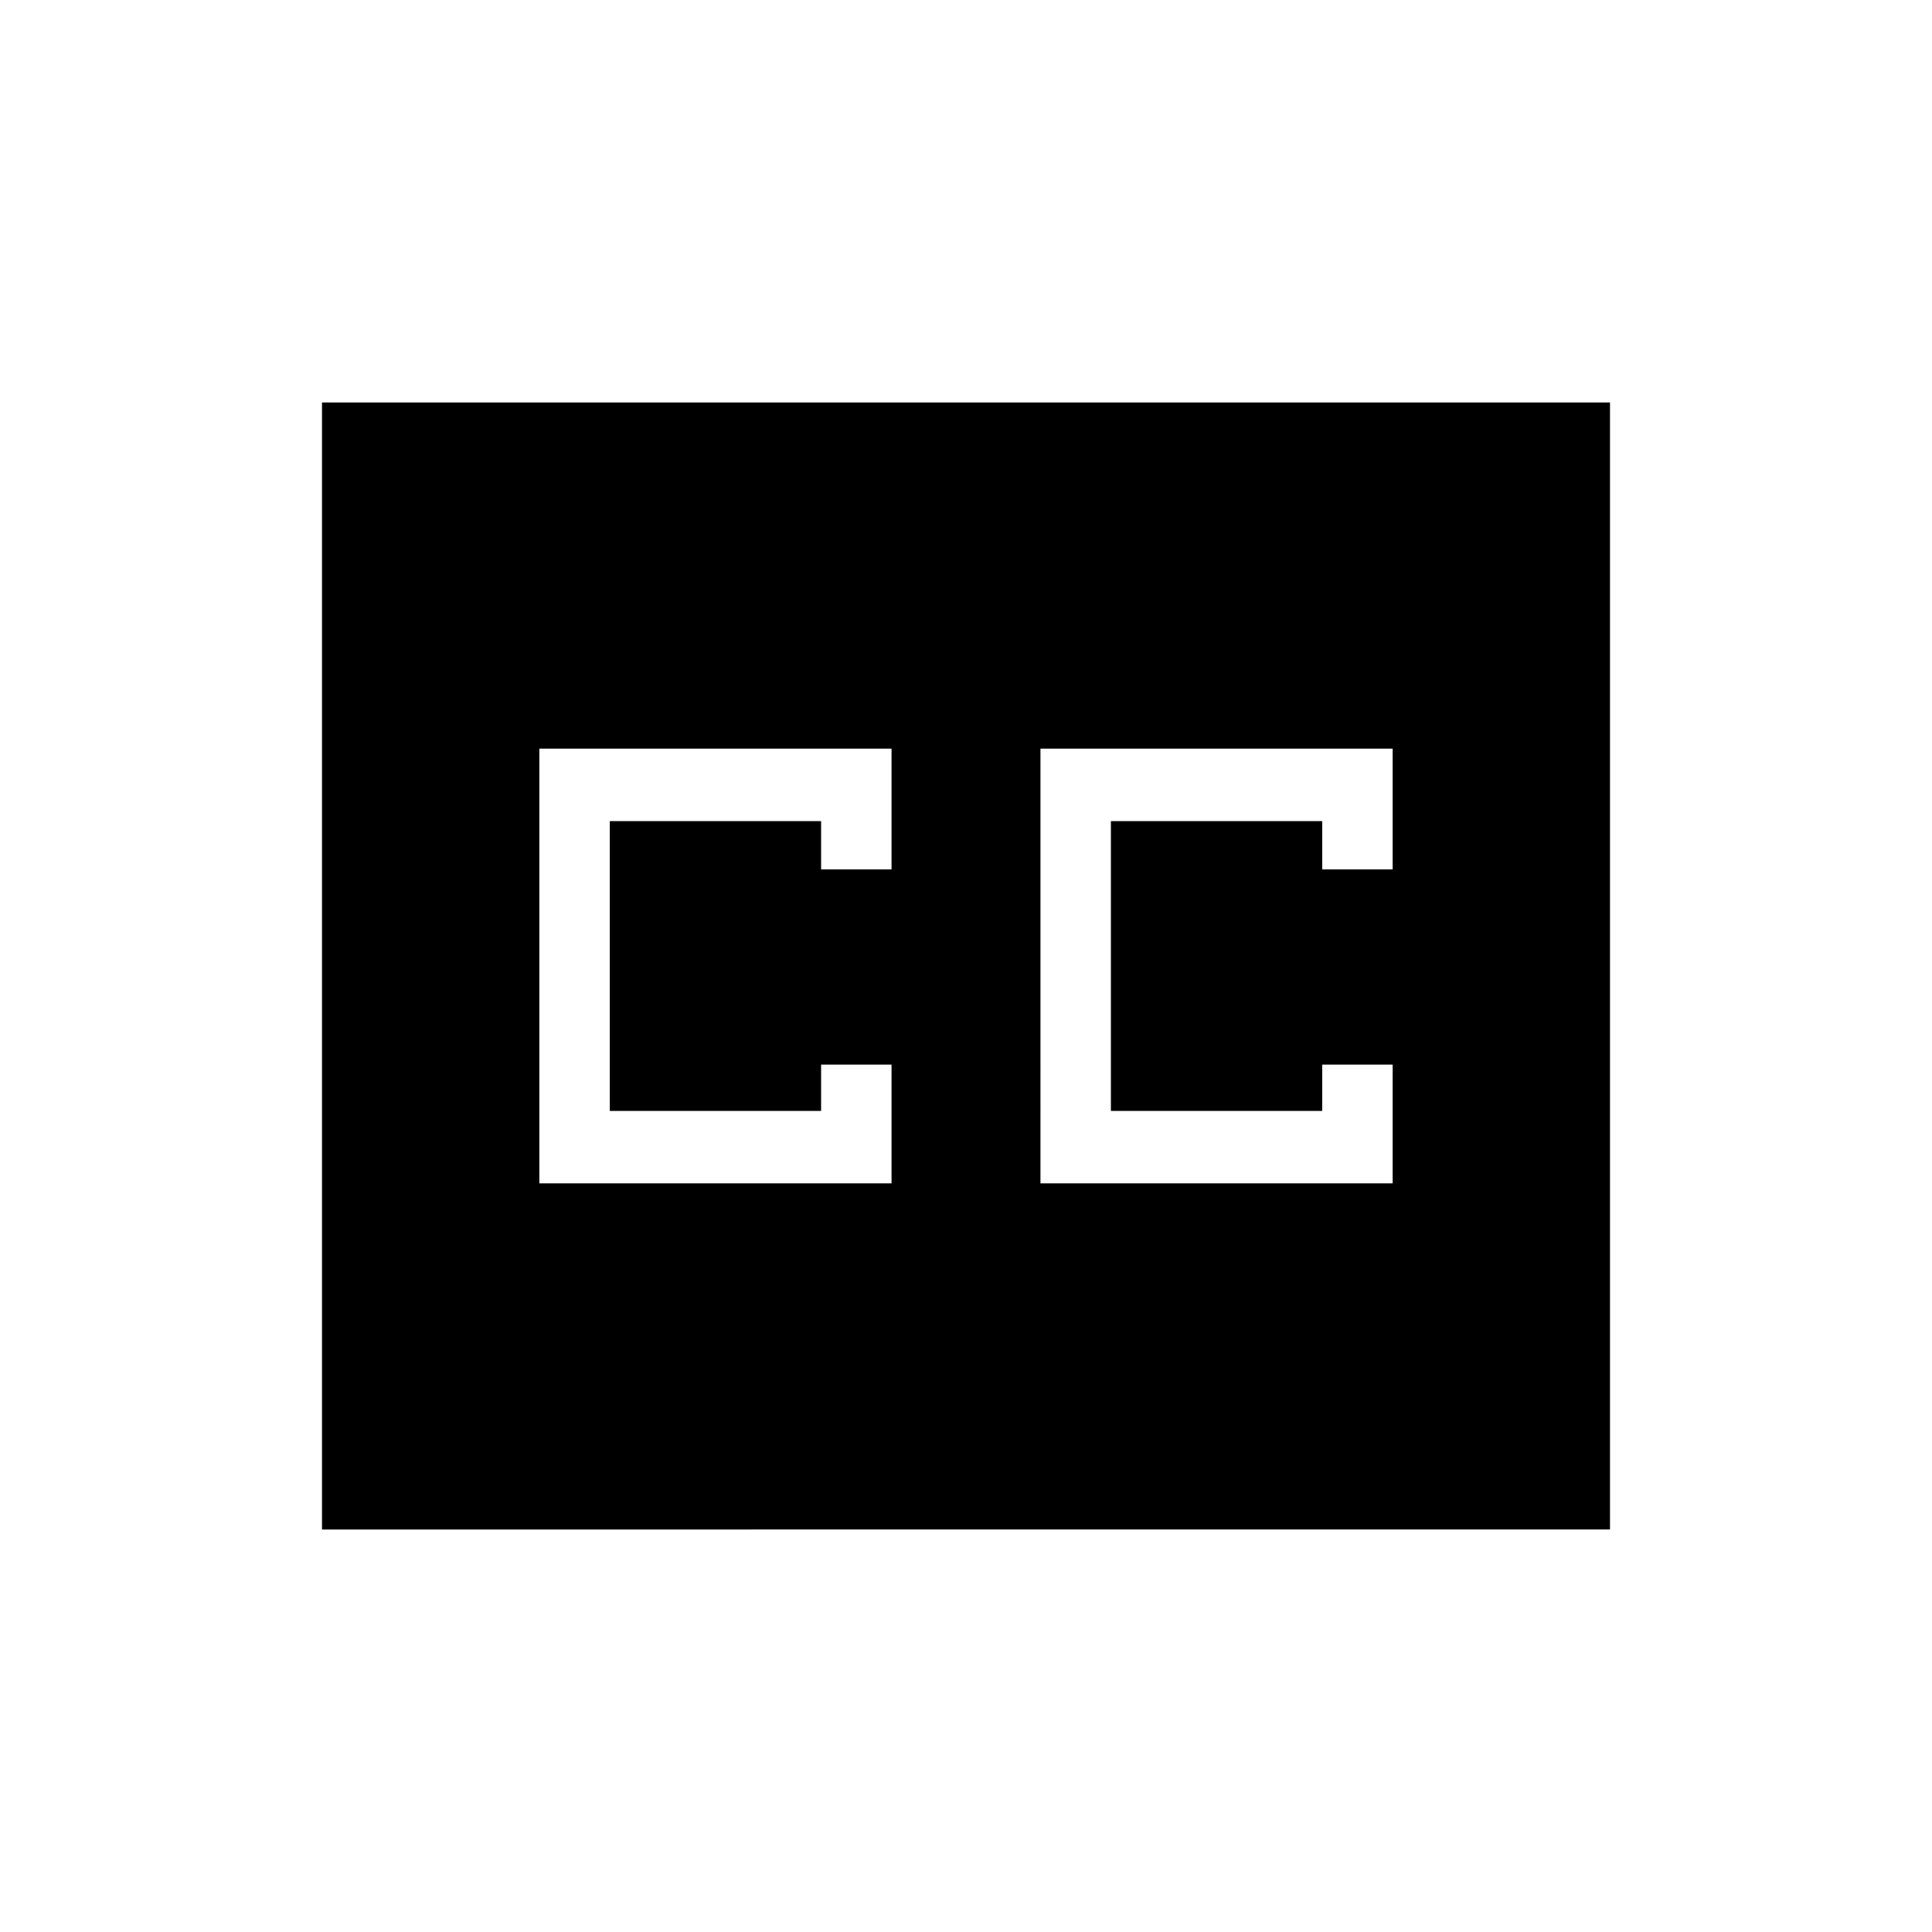 <svg xmlns="http://www.w3.org/2000/svg" height="24" width="24"><path d="M6.7 14.7h4.375v-1.475H10.2v.575H7.575v-3.6H10.2v.6h.875V9.3H6.7Zm6.225 0H17.3v-1.475h-.875v.575H13.8v-3.6h2.625v.6h.875V9.3h-4.375ZM4 19V5h16v14Z"/></svg>